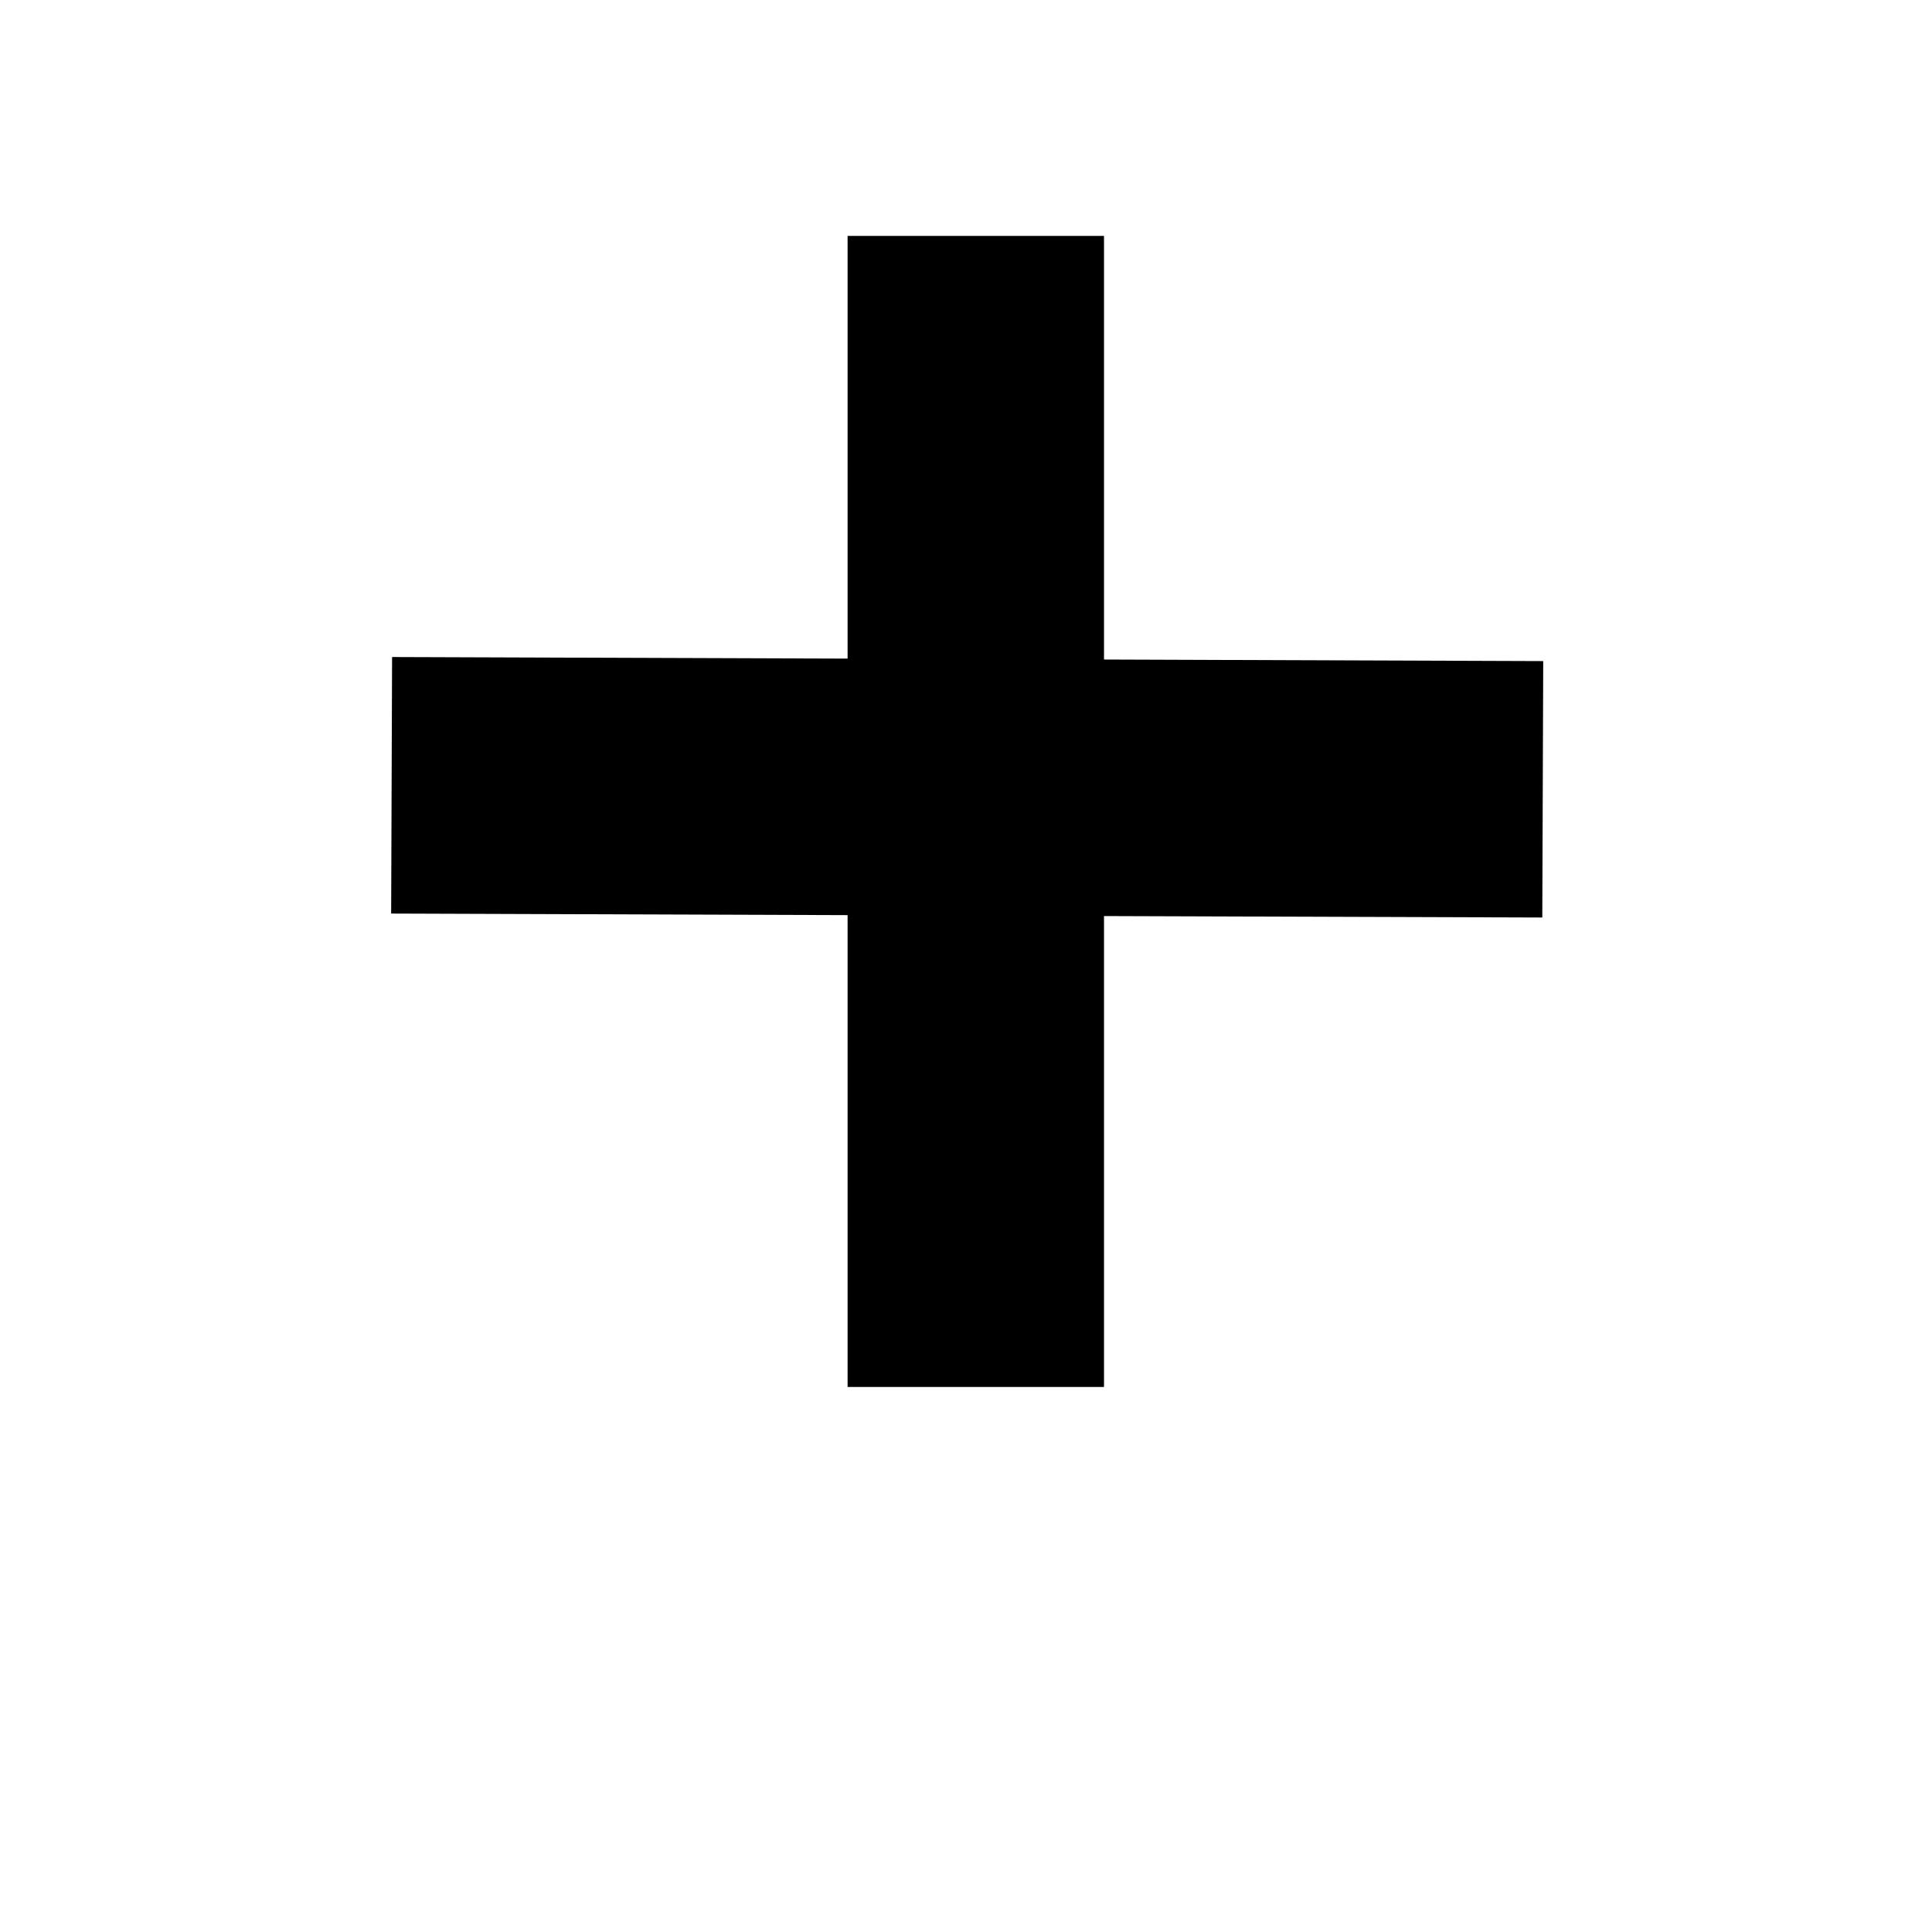 <svg preserveAspectRatio="xMidYMid meet"
  width="25pt" height="25pt" viewBox="0 0 25 25"
   version="1.0">
  <g stroke="none" transform="translate(5.0,18.0) scale(0.1,-0.1)">
    <path
       transform="matrix(7.5,0,0,-7.5,0,150)"
       d="M 7.957 0.07 L 7.957 7.363 L 0.098 7.336 L 0.082 11.762 L 7.957 11.789 L 7.957 19.93 L 12.381 19.93 L 12.381 11.805 L 19.943 11.83 L 19.959 7.406 L 12.381 7.379 L 12.381 0.07 L 7.957 0.07 z "
   />
  </g>
</svg>
